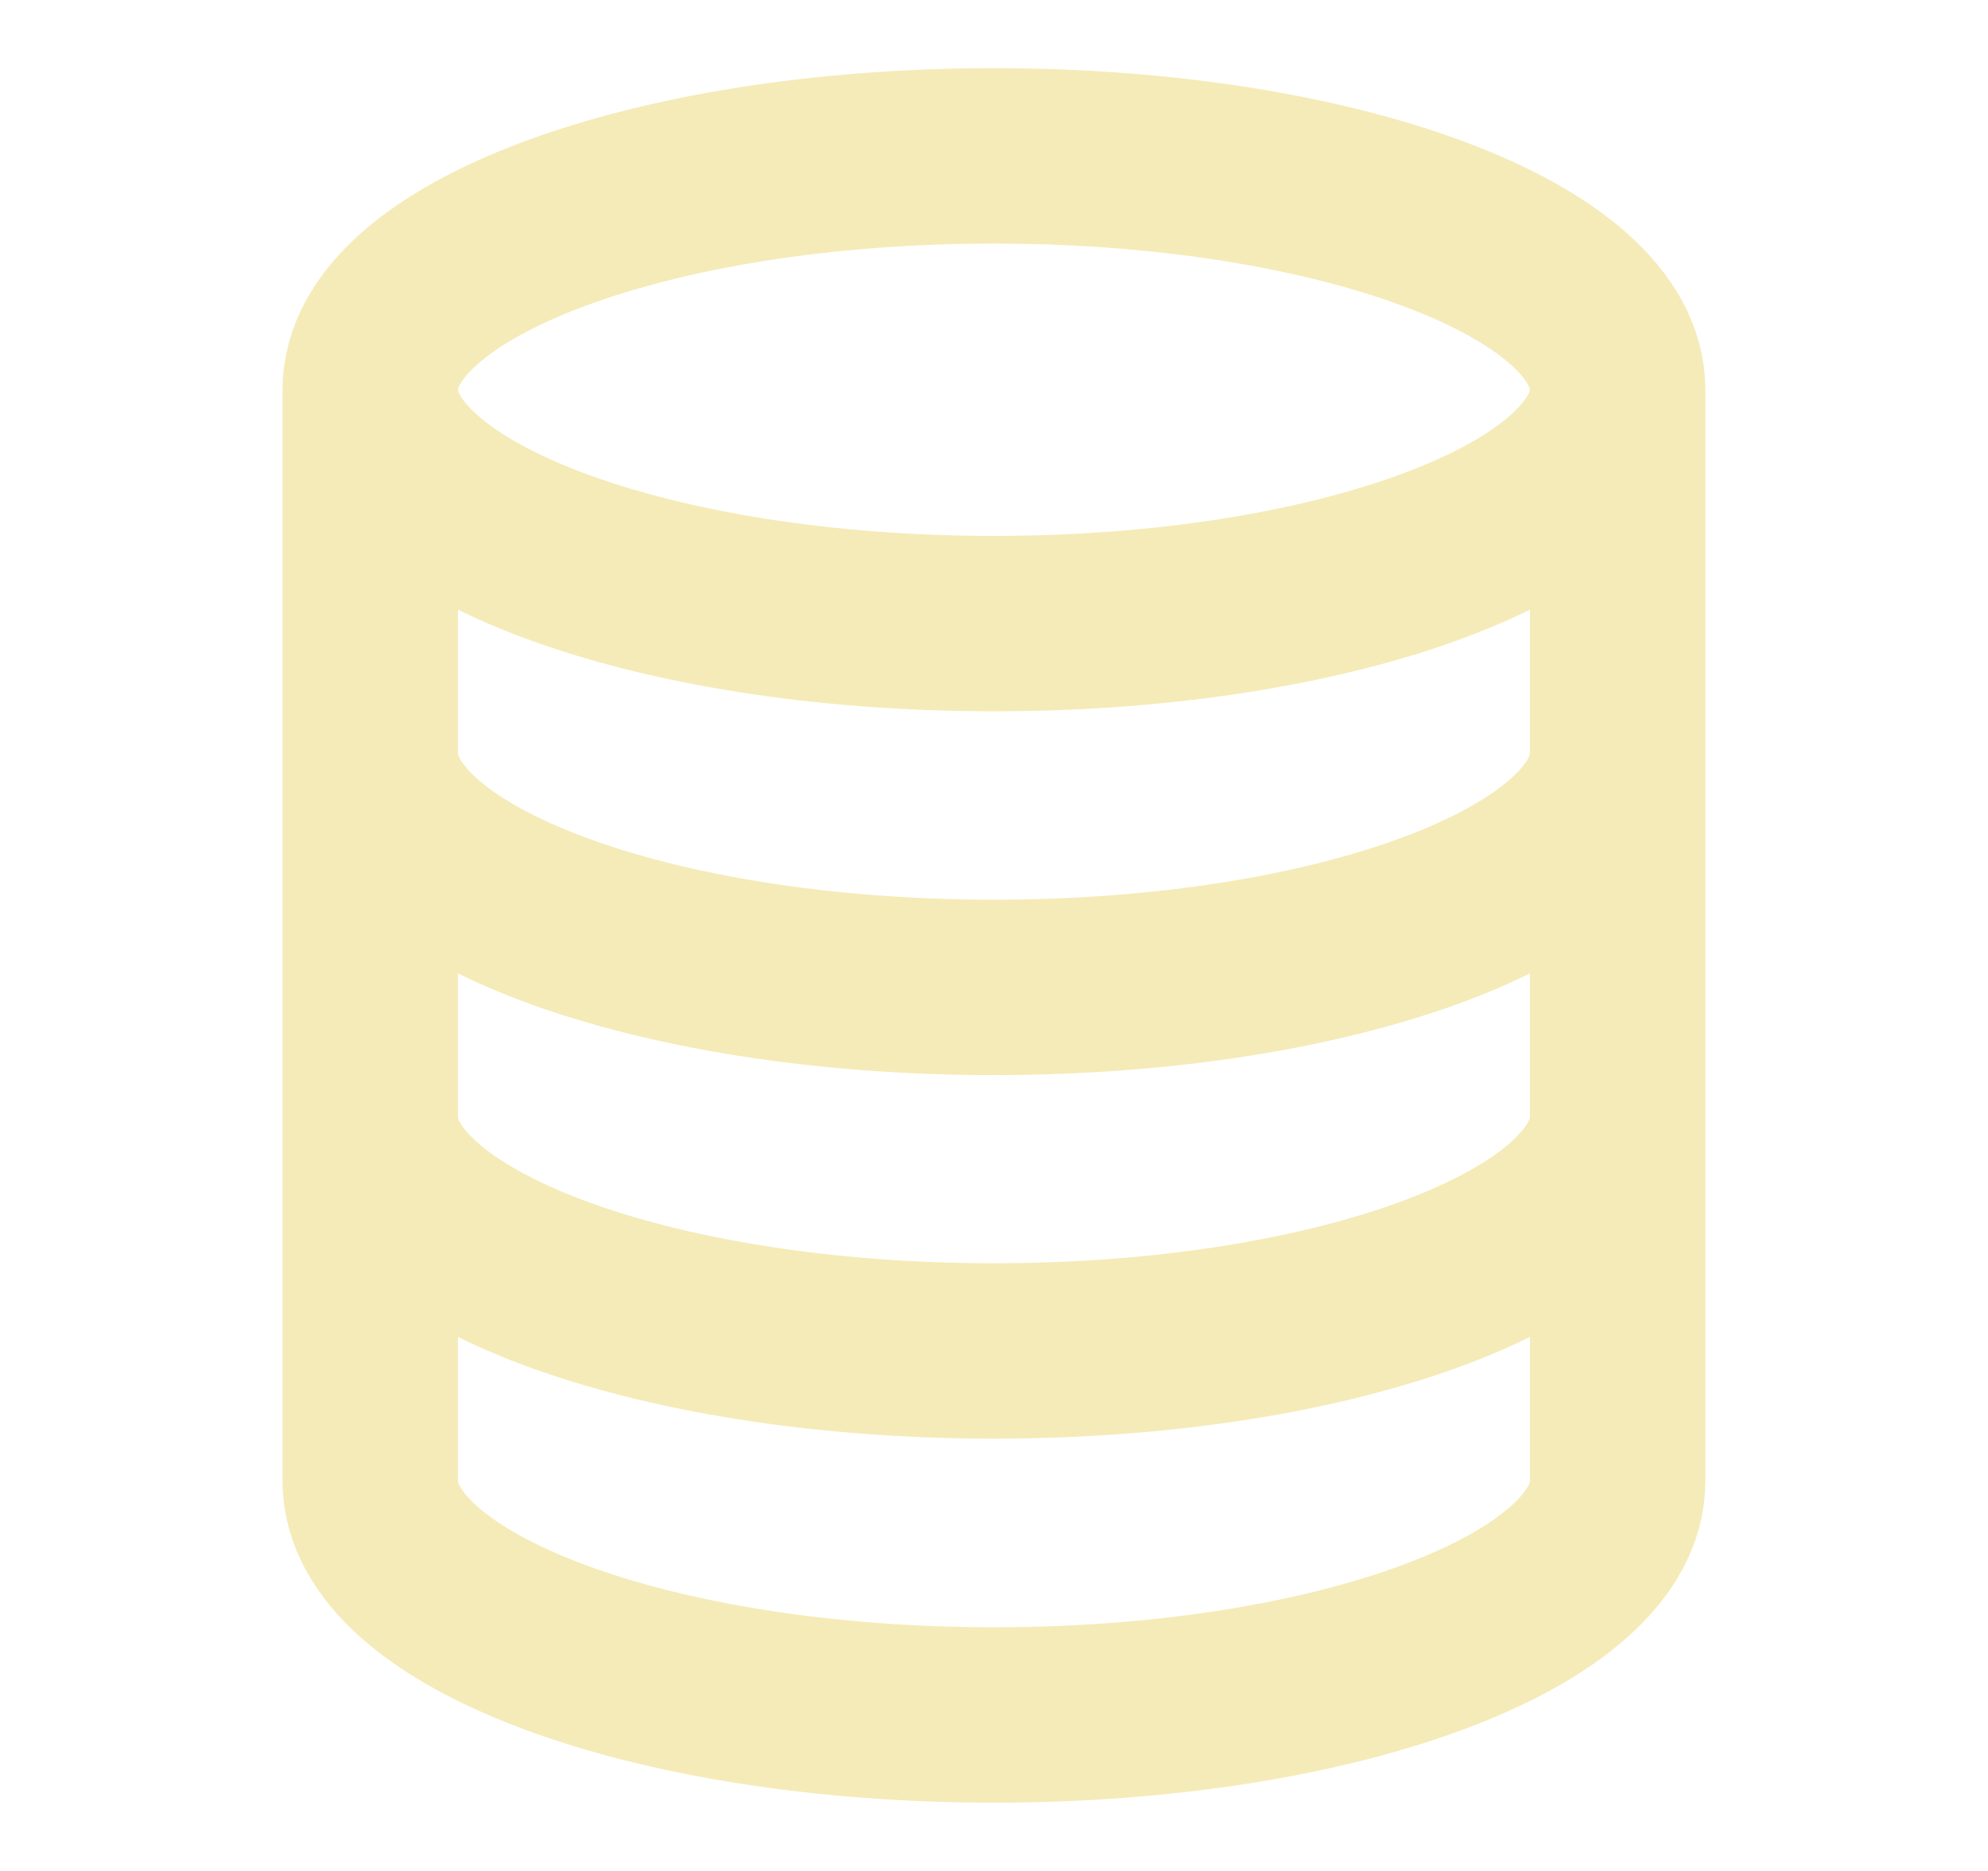 <svg width="17" height="16" viewBox="0 0 17 16" fill="none" xmlns="http://www.w3.org/2000/svg">
<path d="M13.833 3.333C13.833 4.438 11.445 5.333 8.499 5.333C5.554 5.333 3.166 4.438 3.166 3.333M13.833 3.333C13.833 2.228 11.445 1.333 8.499 1.333C5.554 1.333 3.166 2.228 3.166 3.333M13.833 3.333V12.666C13.833 13.771 11.445 14.666 8.499 14.666C5.554 14.666 3.166 13.771 3.166 12.666V3.333M13.833 6.444C13.833 7.549 11.445 8.444 8.499 8.444C5.554 8.444 3.166 7.549 3.166 6.444M13.833 9.553C13.833 10.658 11.445 11.553 8.499 11.553C5.554 11.553 3.166 10.658 3.166 9.553" stroke="#F5EBB8" stroke-width="1.5" stroke-linecap="round" stroke-linejoin="round"/>
</svg>
